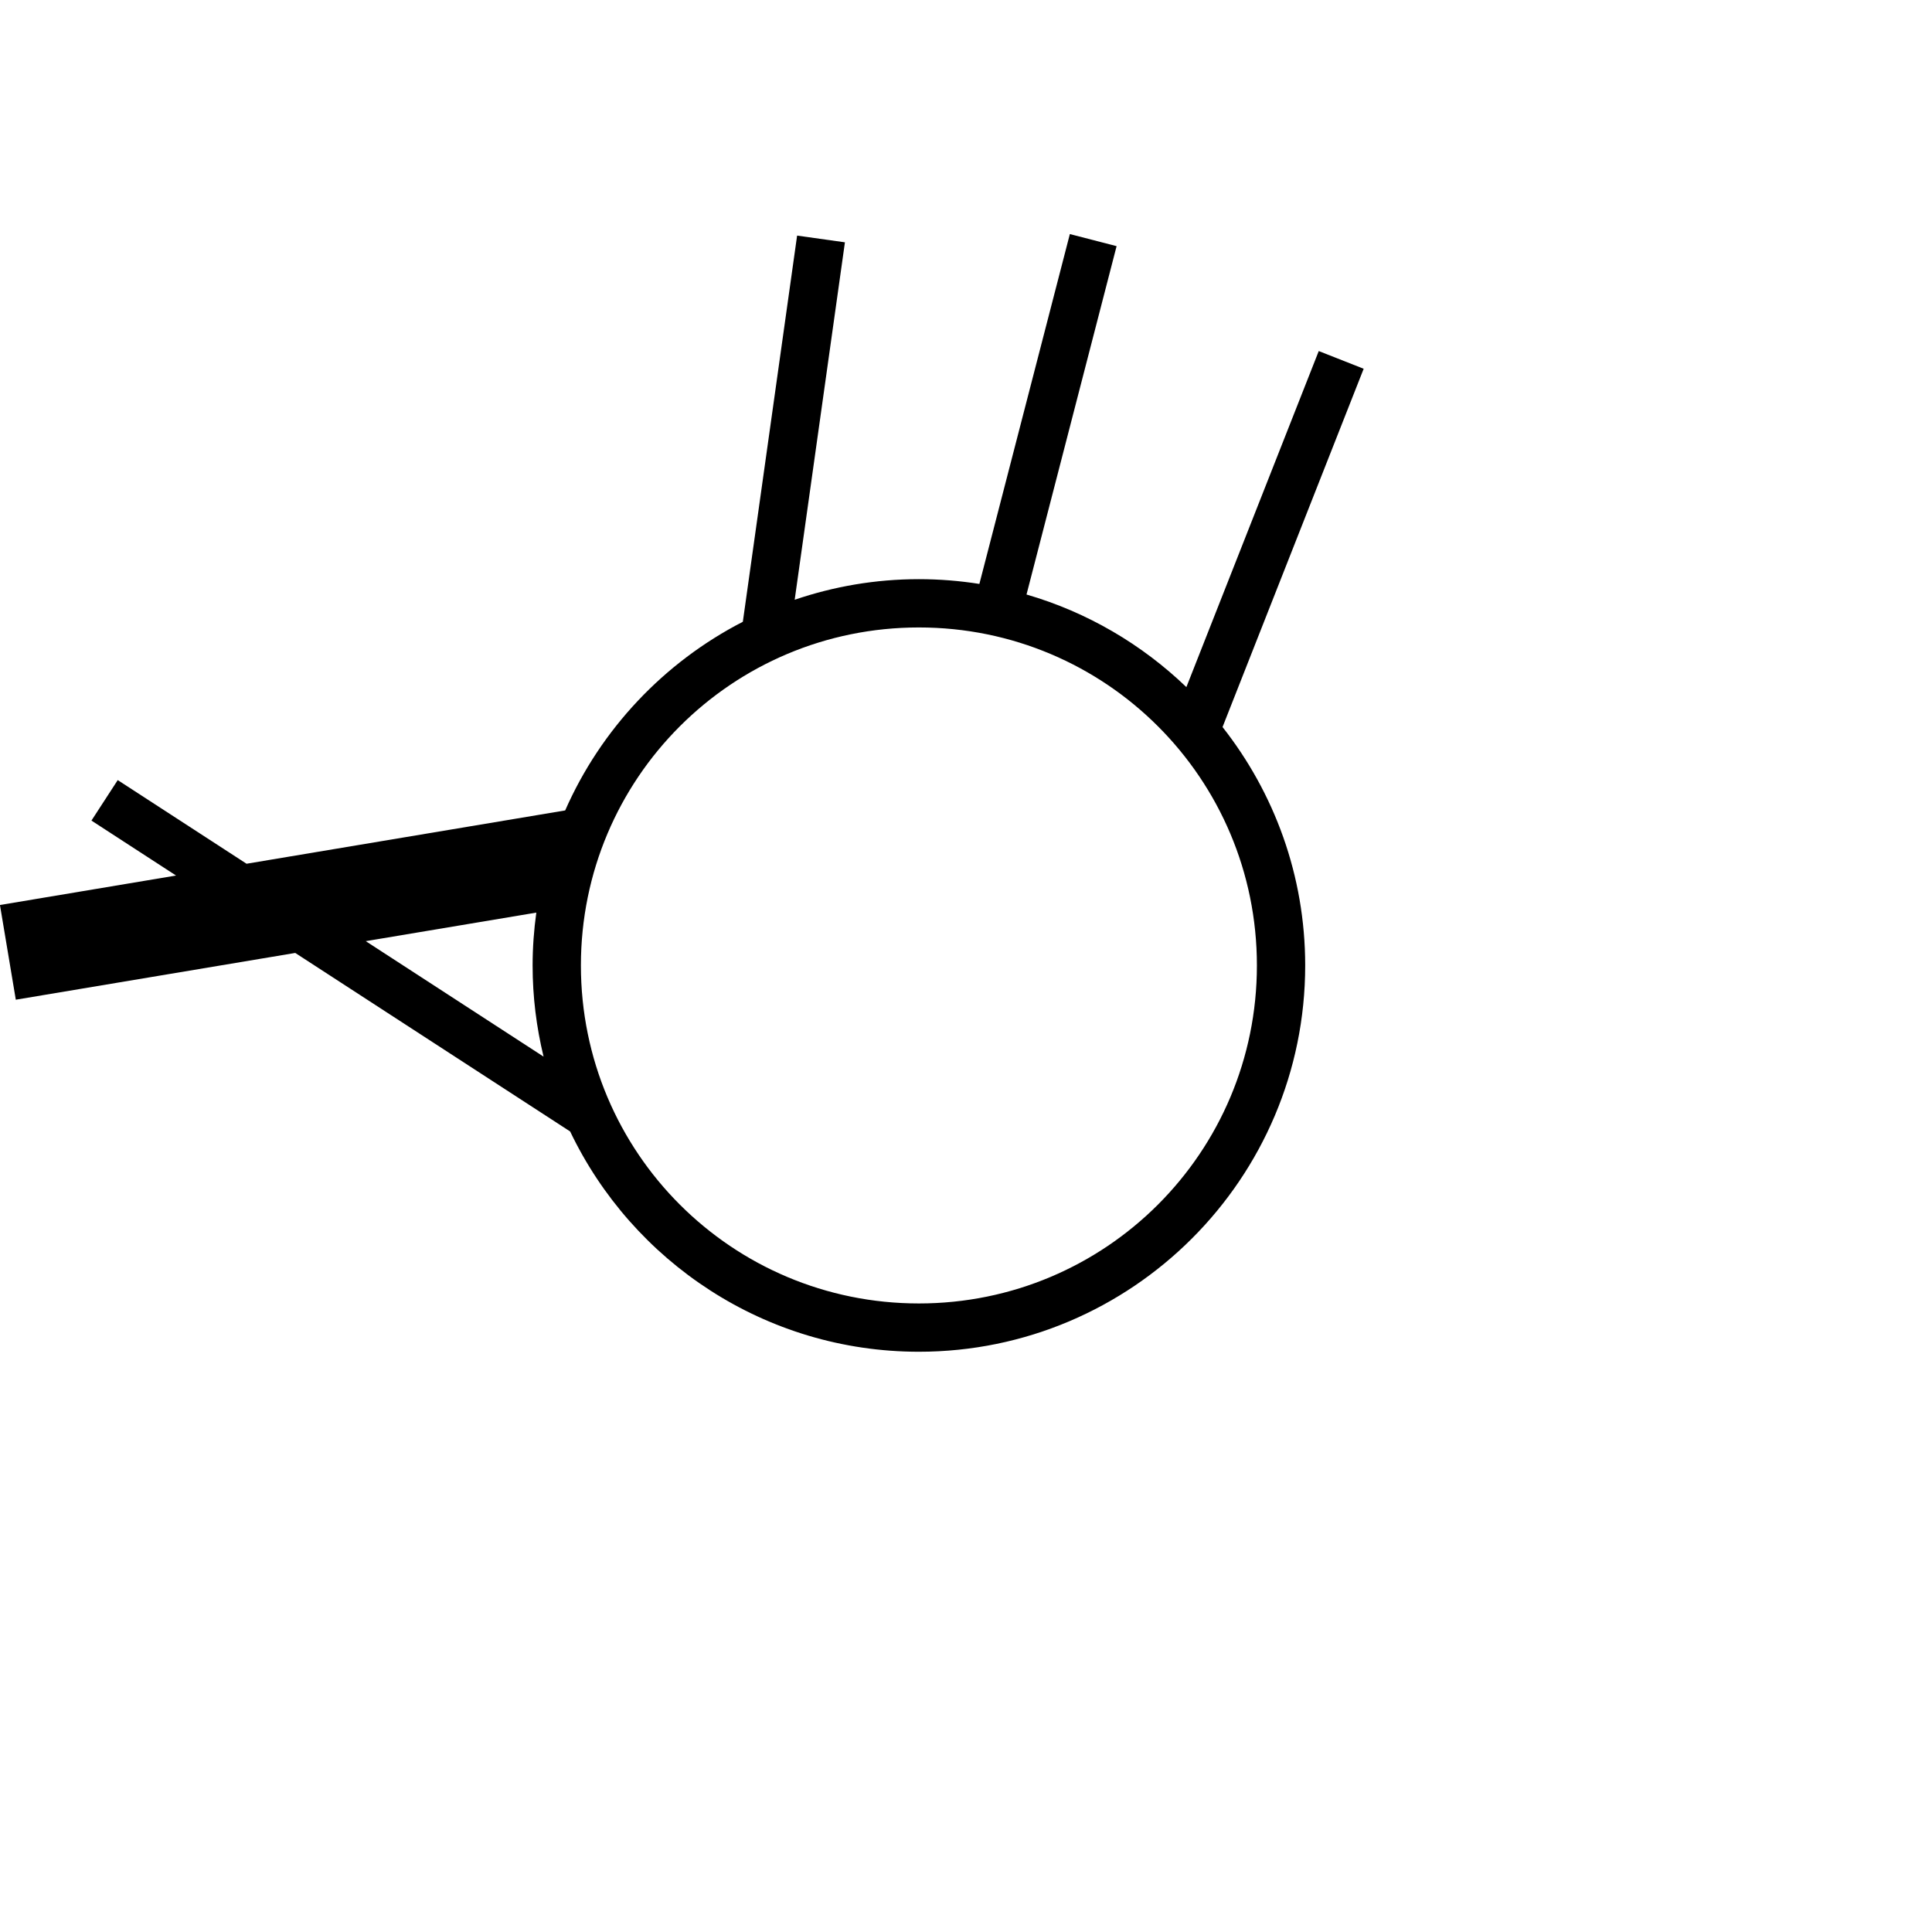<?xml version="1.0" encoding="UTF-8" standalone="no"?>
<!-- Created with Inkscape (http://www.inkscape.org/) -->

<svg
   width="1000"
   height="1000"
   viewBox="0 0 264.583 264.583"
   version="1.1"
   id="svg24777"
   inkscape:version="1.3.2 (091e20e, 2023-11-25, custom)"
   sodipodi:docname="SmallT.svg"
   xml:space="preserve"
   xmlns:inkscape="http://www.inkscape.org/namespaces/inkscape"
   xmlns:sodipodi="http://sodipodi.sourceforge.net/DTD/sodipodi-0.dtd"
   xmlns="http://www.w3.org/2000/svg"
   xmlns:svg="http://www.w3.org/2000/svg"><sodipodi:namedview
     id="namedview24779"
     pagecolor="#ffffff"
     bordercolor="#000000"
     borderopacity="0.25"
     inkscape:showpageshadow="2"
     inkscape:pageopacity="0.0"
     inkscape:pagecheckerboard="0"
     inkscape:deskcolor="#d1d1d1"
     inkscape:document-units="px"
     showgrid="false"
     inkscape:zoom="0.5"
     inkscape:cx="554"
     inkscape:cy="191"
     inkscape:window-width="1920"
     inkscape:window-height="1017"
     inkscape:window-x="-8"
     inkscape:window-y="-8"
     inkscape:window-maximized="1"
     inkscape:current-layer="layer1"
     showguides="true"><sodipodi:guide
       position="0,79.375"
       orientation="0,1"
       id="guide4712"
       inkscape:locked="false"
       inkscape:label=""
       inkscape:color="rgb(0,134,229)" /><sodipodi:guide
       position="0,52.917"
       orientation="0,1"
       id="guide4714"
       inkscape:label=""
       inkscape:locked="false"
       inkscape:color="rgb(0,134,229)" /><sodipodi:guide
       position="178.799,132.292"
       orientation="1,0"
       id="guide4720"
       inkscape:locked="false" /><sodipodi:guide
       position="13.229,264.583"
       orientation="-1,0"
       id="guide5071"
       inkscape:locked="false"
       inkscape:label=""
       inkscape:color="rgb(0,134,229)" /><sodipodi:guide
       position="192.029,132.292"
       orientation="-1,0"
       id="guide1298"
       inkscape:label=""
       inkscape:locked="false"
       inkscape:color="rgb(0,134,229)" /><sodipodi:guide
       position="19.489,264.583"
       orientation="-1,0"
       id="guide4014"
       inkscape:label=""
       inkscape:locked="false"
       inkscape:color="rgb(0,134,229)" /><sodipodi:guide
       position="78.833,113.71"
       orientation="1,0"
       id="guide4070"
       inkscape:locked="false" /><sodipodi:guide
       position="69.57,126.926"
       orientation="0.545,0.839"
       id="guide1"
       inkscape:locked="false"
       inkscape:label=""
       inkscape:color="rgb(0,134,229)" /></sodipodi:namedview><defs
     id="defs24774"><clipPath
       clipPathUnits="userSpaceOnUse"
       id="clipPath420"><path
         d="M 591.87,383.121 H 908.197 V 699.448 H 591.87 Z"
         clip-rule="evenodd"
         id="path418" /></clipPath><clipPath
       clipPathUnits="userSpaceOnUse"
       id="clipPath420-4"><path
         d="M 591.87,383.121 H 908.197 V 699.448 H 591.87 Z"
         clip-rule="evenodd"
         id="path418-2" /></clipPath></defs><g
     inkscape:label="Layer 1"
     inkscape:groupmode="layer"
     id="layer1"
     transform="translate(-17.987,-127.467)"><path
       id="rect1"
       style="fill:#000000;fill-opacity:1;fill-rule:evenodd;stroke:none;stroke-width:4.549"
       d="M -184.538 -135.956 L -229.762 -115.821 C -228.896 -113.228 -228.216 -110.537 -227.75 -107.757 C -226.768 -101.886 -226.812 -96.081 -227.724 -90.51 L -180.567 -105.379 L -178.578 -99.071 L -229.527 -83.007 C -233.219 -71.449 -240.808 -61.417 -250.999 -54.738 L -250.998 -10.484 L -236.784 5.029 L -241.66 9.497 L -250.998 -0.693 L -250.998 23.766 L -264.151 23.766 L -264.152 -15.047 L -294.486 -48.15 C -313.478 -53.609 -328.659 -69.529 -332.133 -90.29 C -336.95 -119.075 -317.462 -146.399 -288.676 -151.216 C -276.526 -153.249 -264.643 -150.938 -254.596 -145.439 L -209.379 -172.608 L -205.972 -166.938 L -248.382 -141.456 C -241.603 -136.415 -236.018 -129.763 -232.258 -121.95 L -187.228 -141.998 L -184.538 -135.956 z M -234.275 -106.665 C -238.502 -131.925 -262.325 -148.918 -287.585 -144.691 C -312.844 -140.464 -329.836 -116.641 -325.608 -91.381 C -321.381 -66.122 -297.56 -49.131 -272.301 -53.358 C -247.041 -57.585 -230.048 -81.406 -234.275 -106.665 z M -264.152 -48.528 C -266.435 -47.816 -268.785 -47.239 -271.209 -46.833 C -275.453 -46.123 -279.662 -45.954 -283.774 -46.253 L -264.152 -24.838 L -264.152 -48.528 z "
       transform="matrix(-0.165,-0.986,-0.986,0.165,0,0)" /></g></svg>
